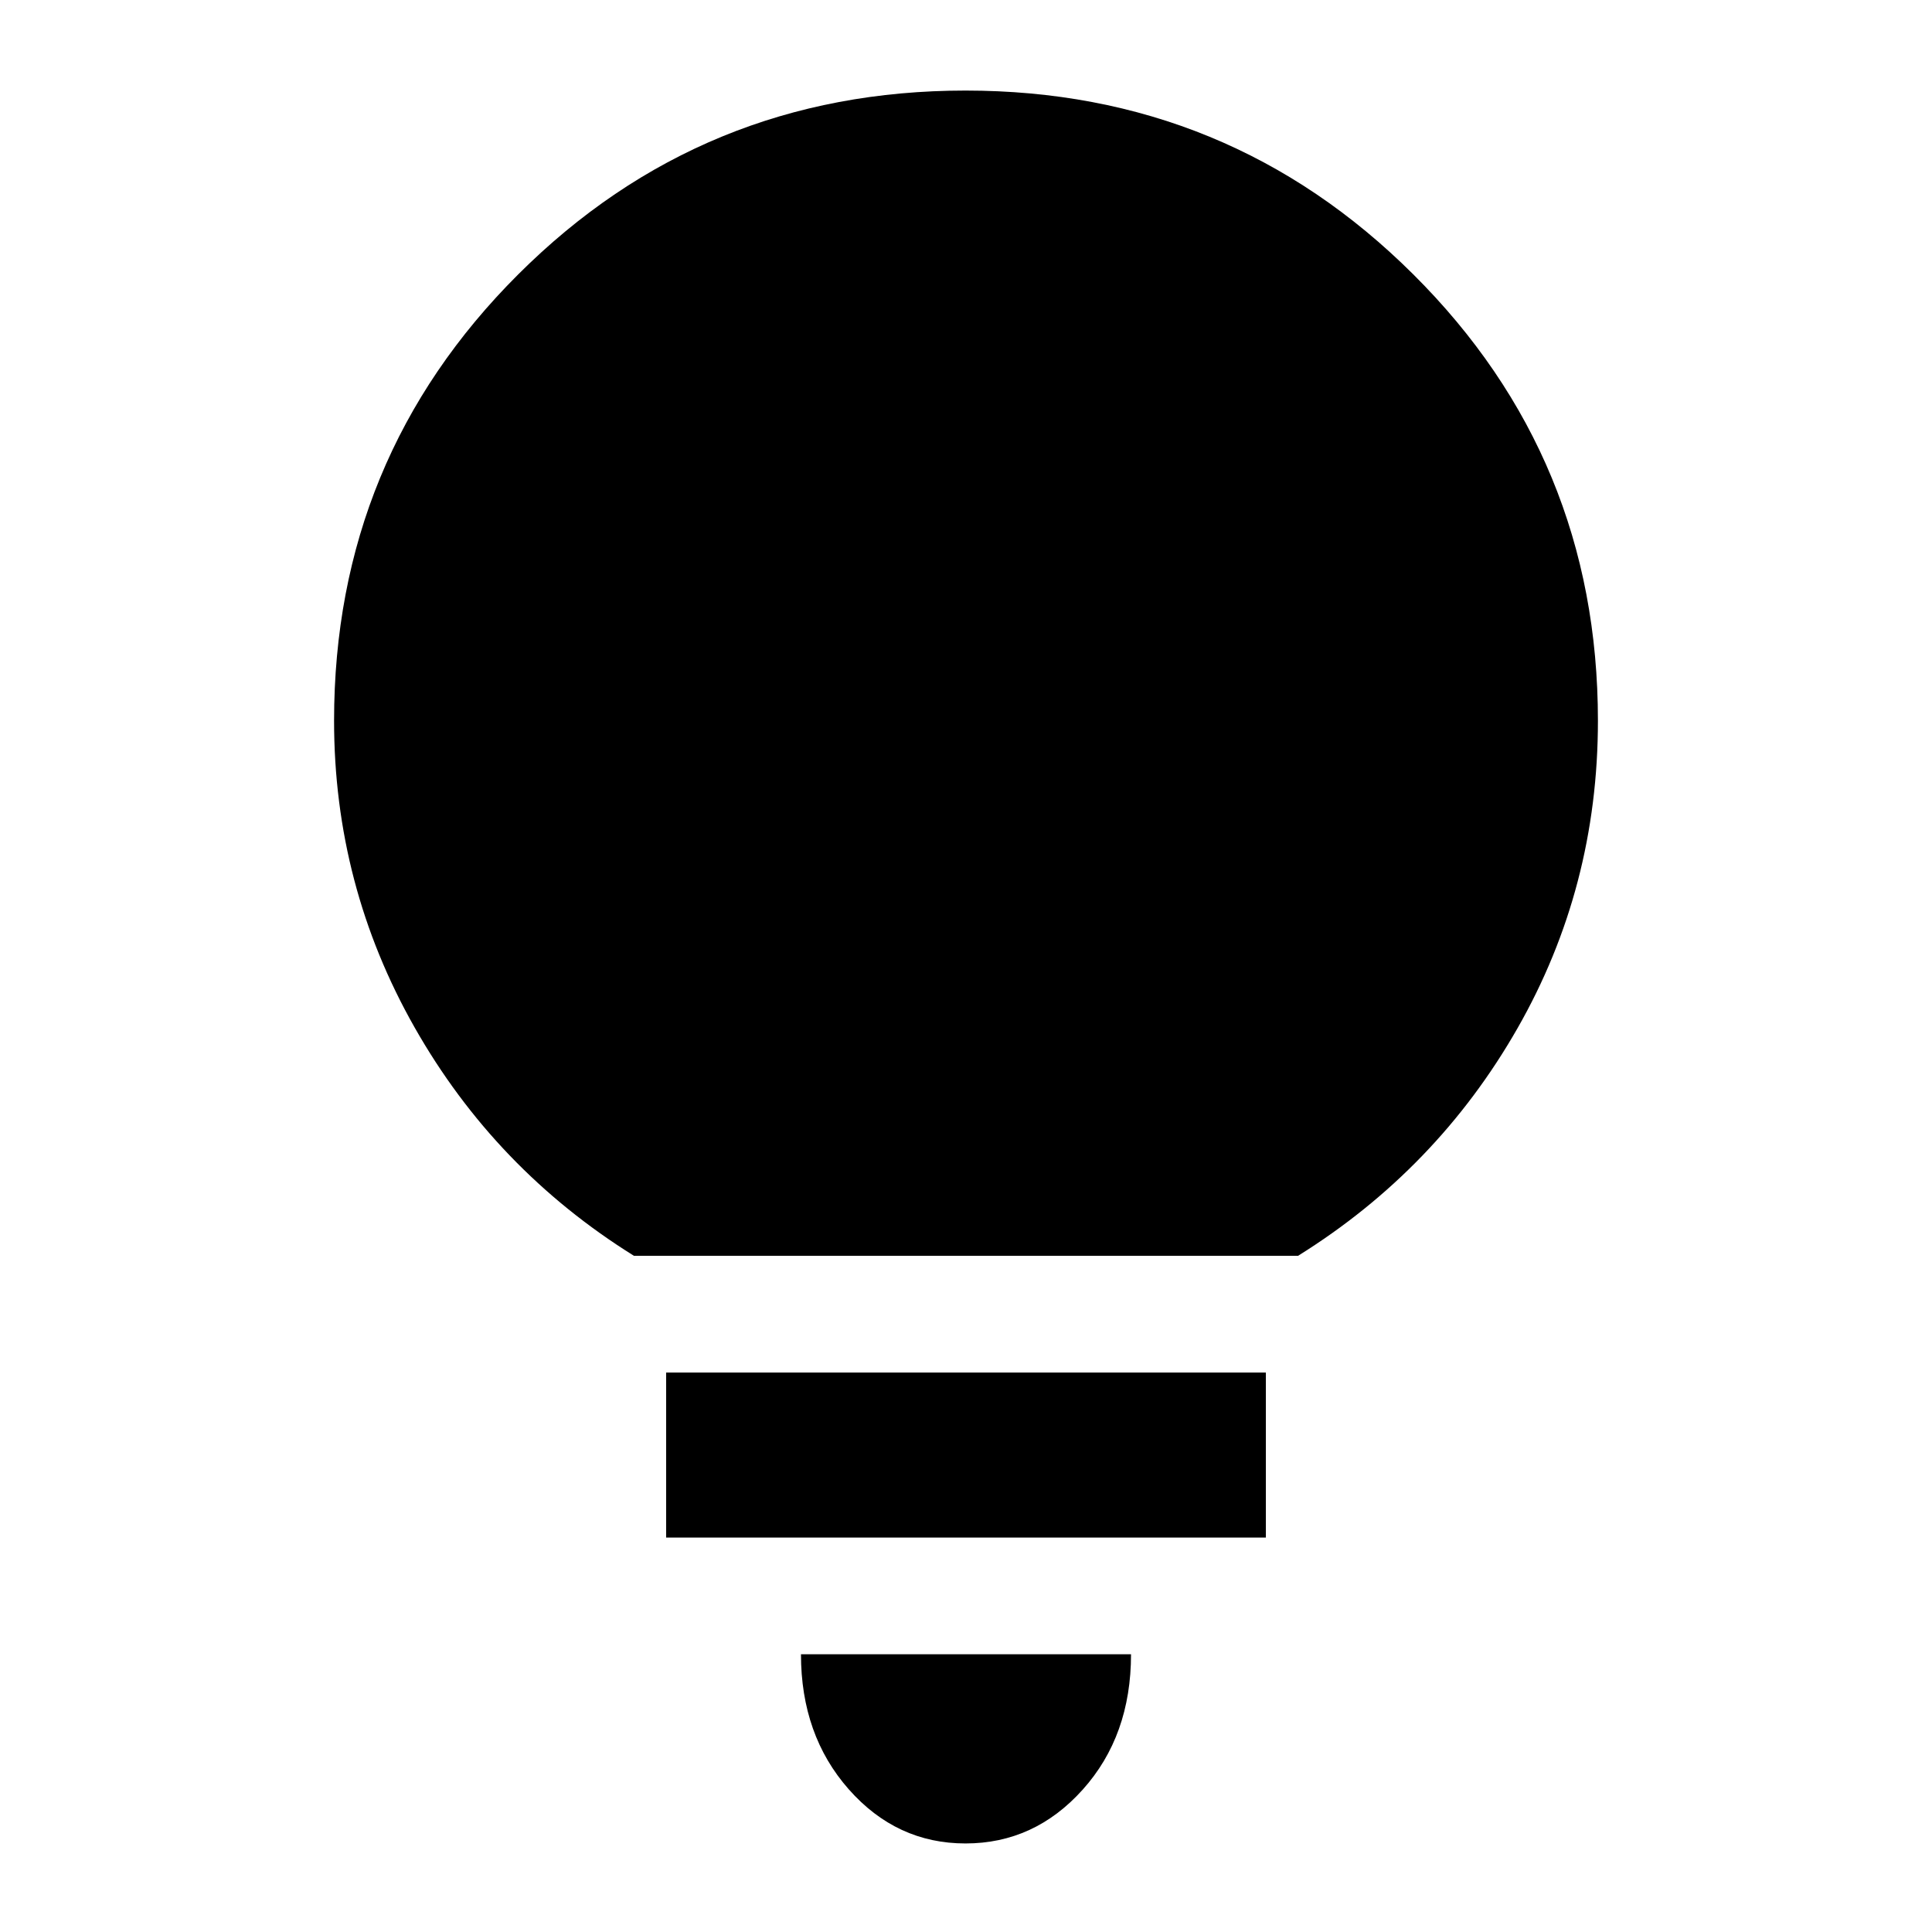 <svg xmlns="http://www.w3.org/2000/svg" height="20" viewBox="0 -960 960 960" width="20"><path d="M479.75-44q-34.25 0-58-26.9T398-138h164q0 40.5-24 67.25T479.75-44ZM331-196v-82h298v82H331Zm-16-140q-69-43-109-113.5t-40-152.37q0-130.47 91.51-221.8Q349.03-915 479.76-915q130.74 0 222.49 91.33T794-601.87Q794-519 754-449T645-336H315Z"/></svg>
